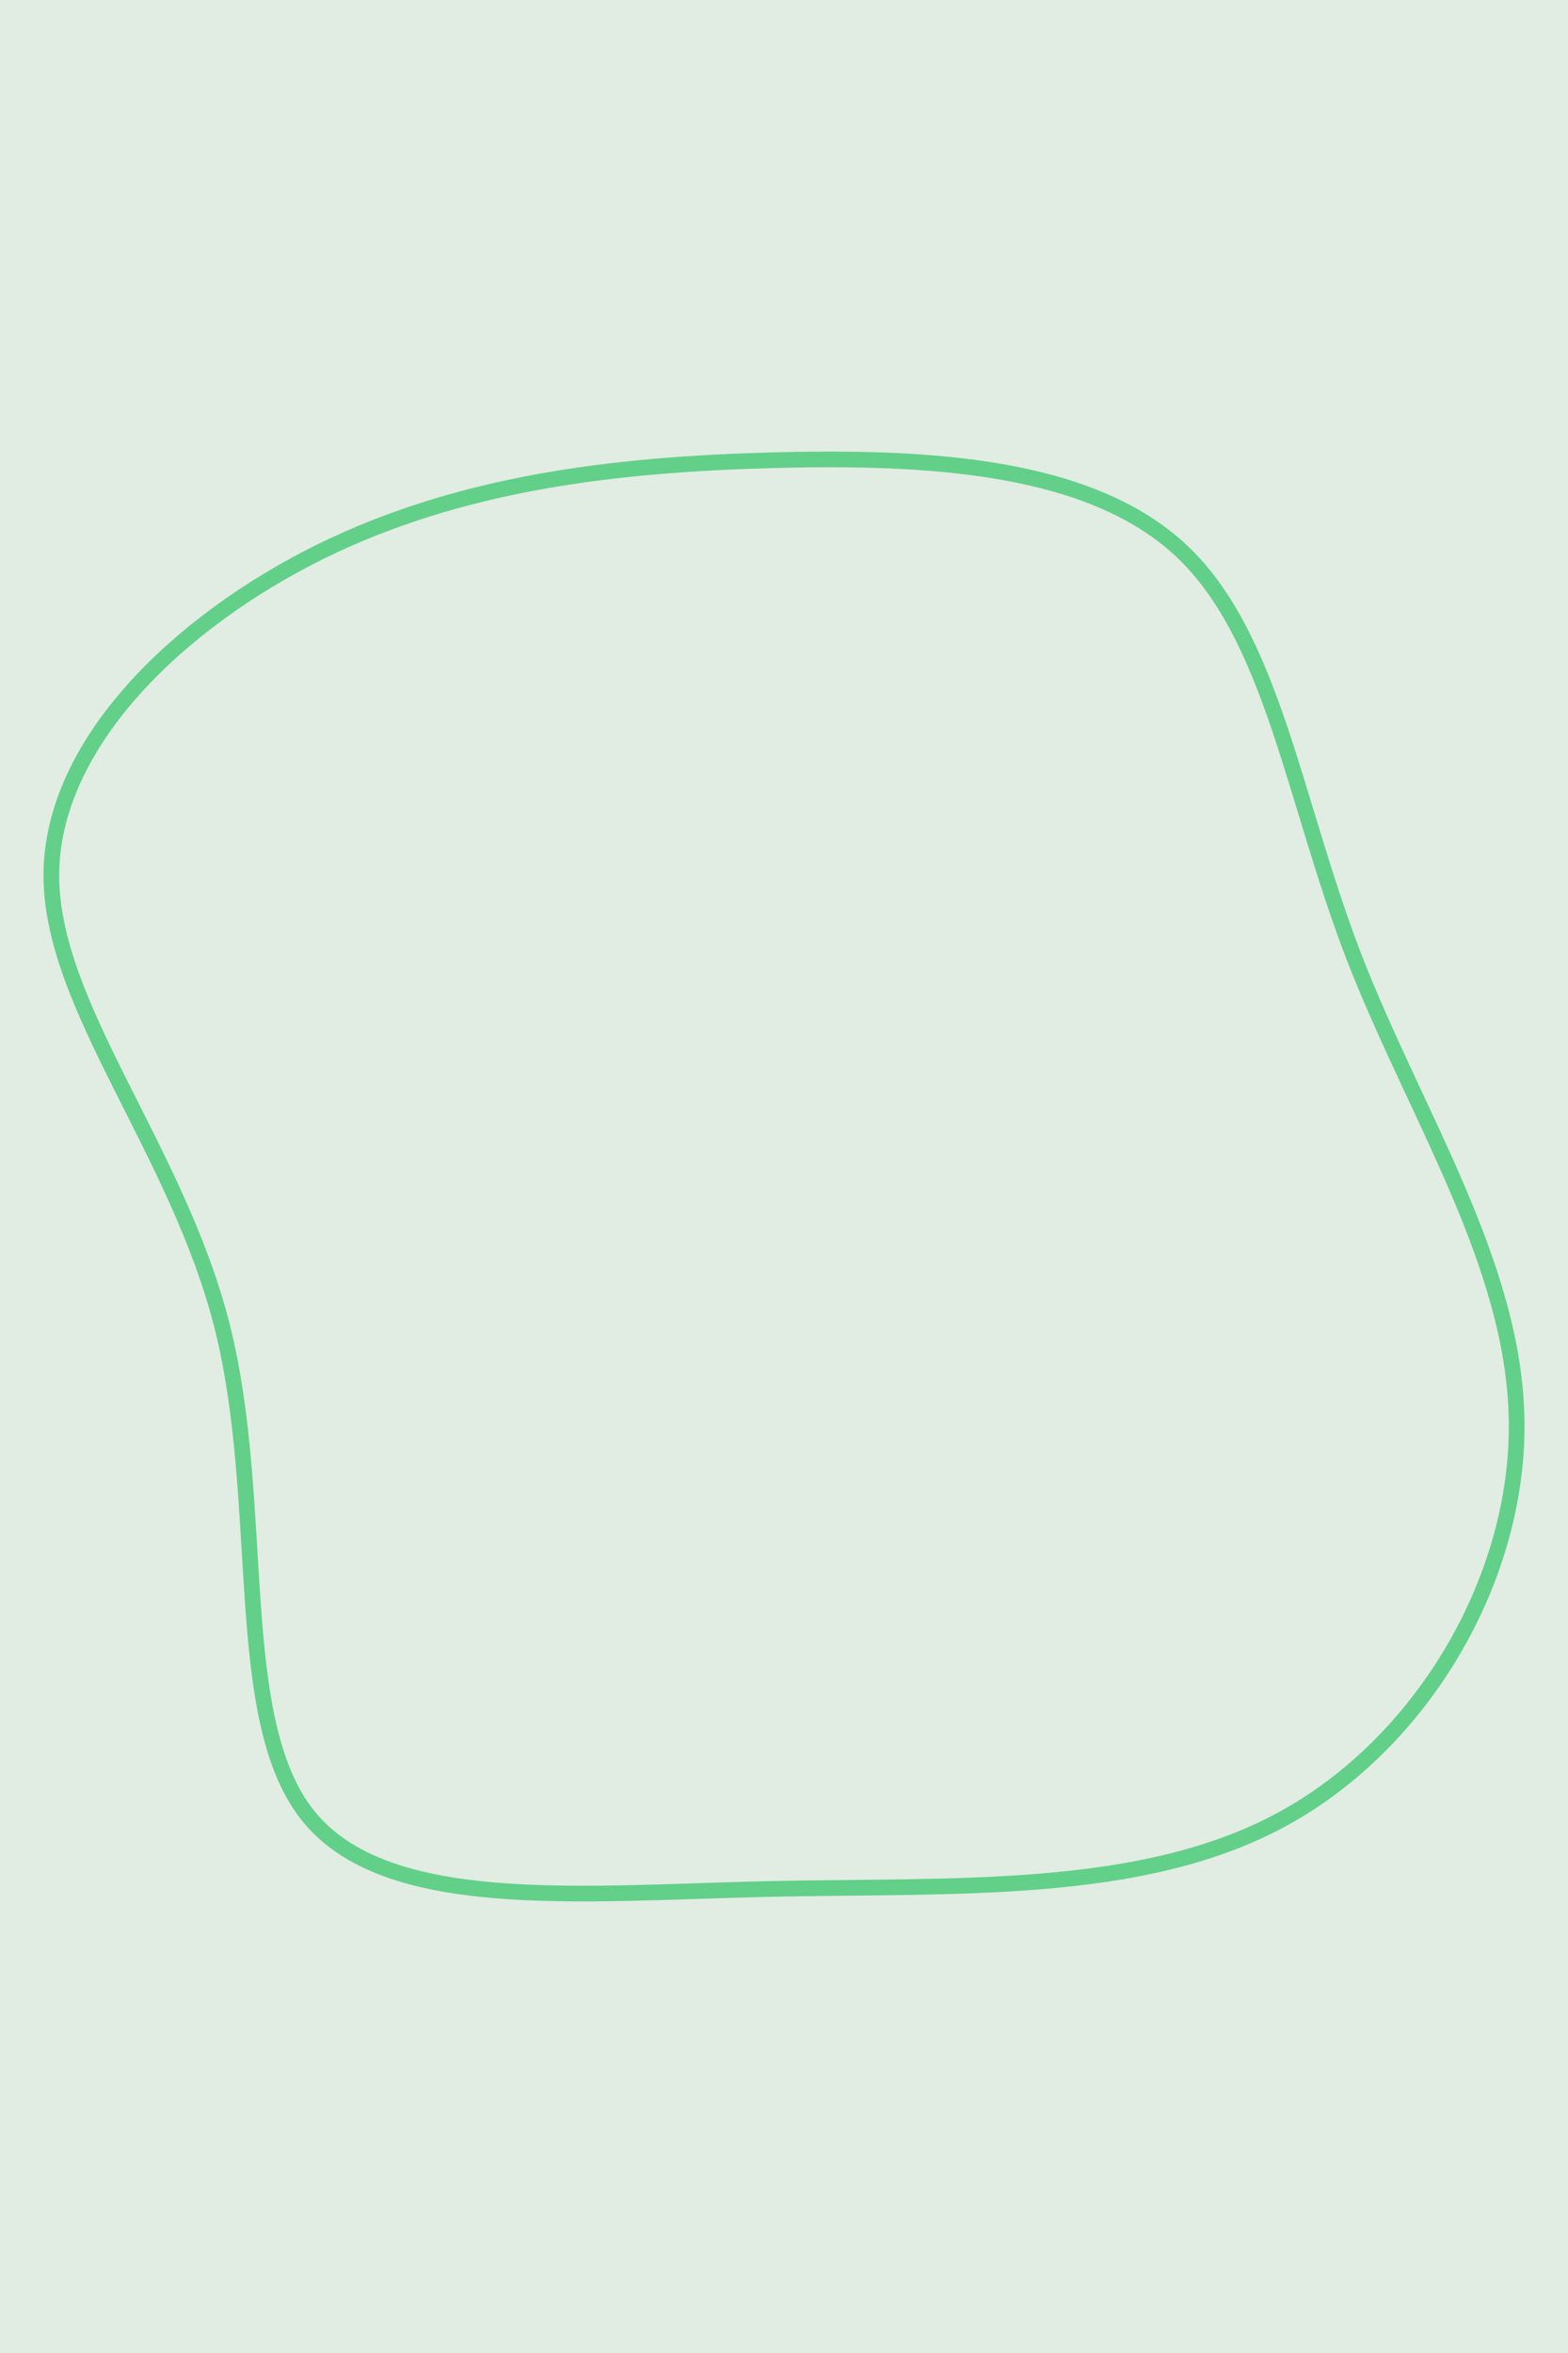 <svg id="visual" viewBox="0 0 600 900" width="600" height="900" xmlns="http://www.w3.org/2000/svg" xmlns:xlink="http://www.w3.org/1999/xlink" version="1.1"><rect x="0" y="0" width="600" height="900" fill="#e1ece3"></rect><g transform="translate(294.542 435.736)"><path d="M157.8 -224.8C192.5 -191.9 200.4 -129.8 223.5 -69.9C246.6 -10.1 285 47.5 285.8 107.7C286.7 167.9 250 230.8 196.1 260.1C142.2 289.4 71.1 285.2 -1.2 286.8C-73.5 288.5 -146.9 295.9 -176.7 258.7C-206.4 221.6 -192.4 139.8 -209.5 71.7C-226.7 3.6 -275 -50.7 -274.9 -101.1C-274.7 -151.5 -226.1 -197.9 -172.2 -224.6C-118.3 -251.2 -59.2 -258.1 1.2 -259.7C61.5 -261.3 123 -257.7 157.8 -224.8" fill="none" stroke="#62d089" stroke-width="6"></path></g></svg>